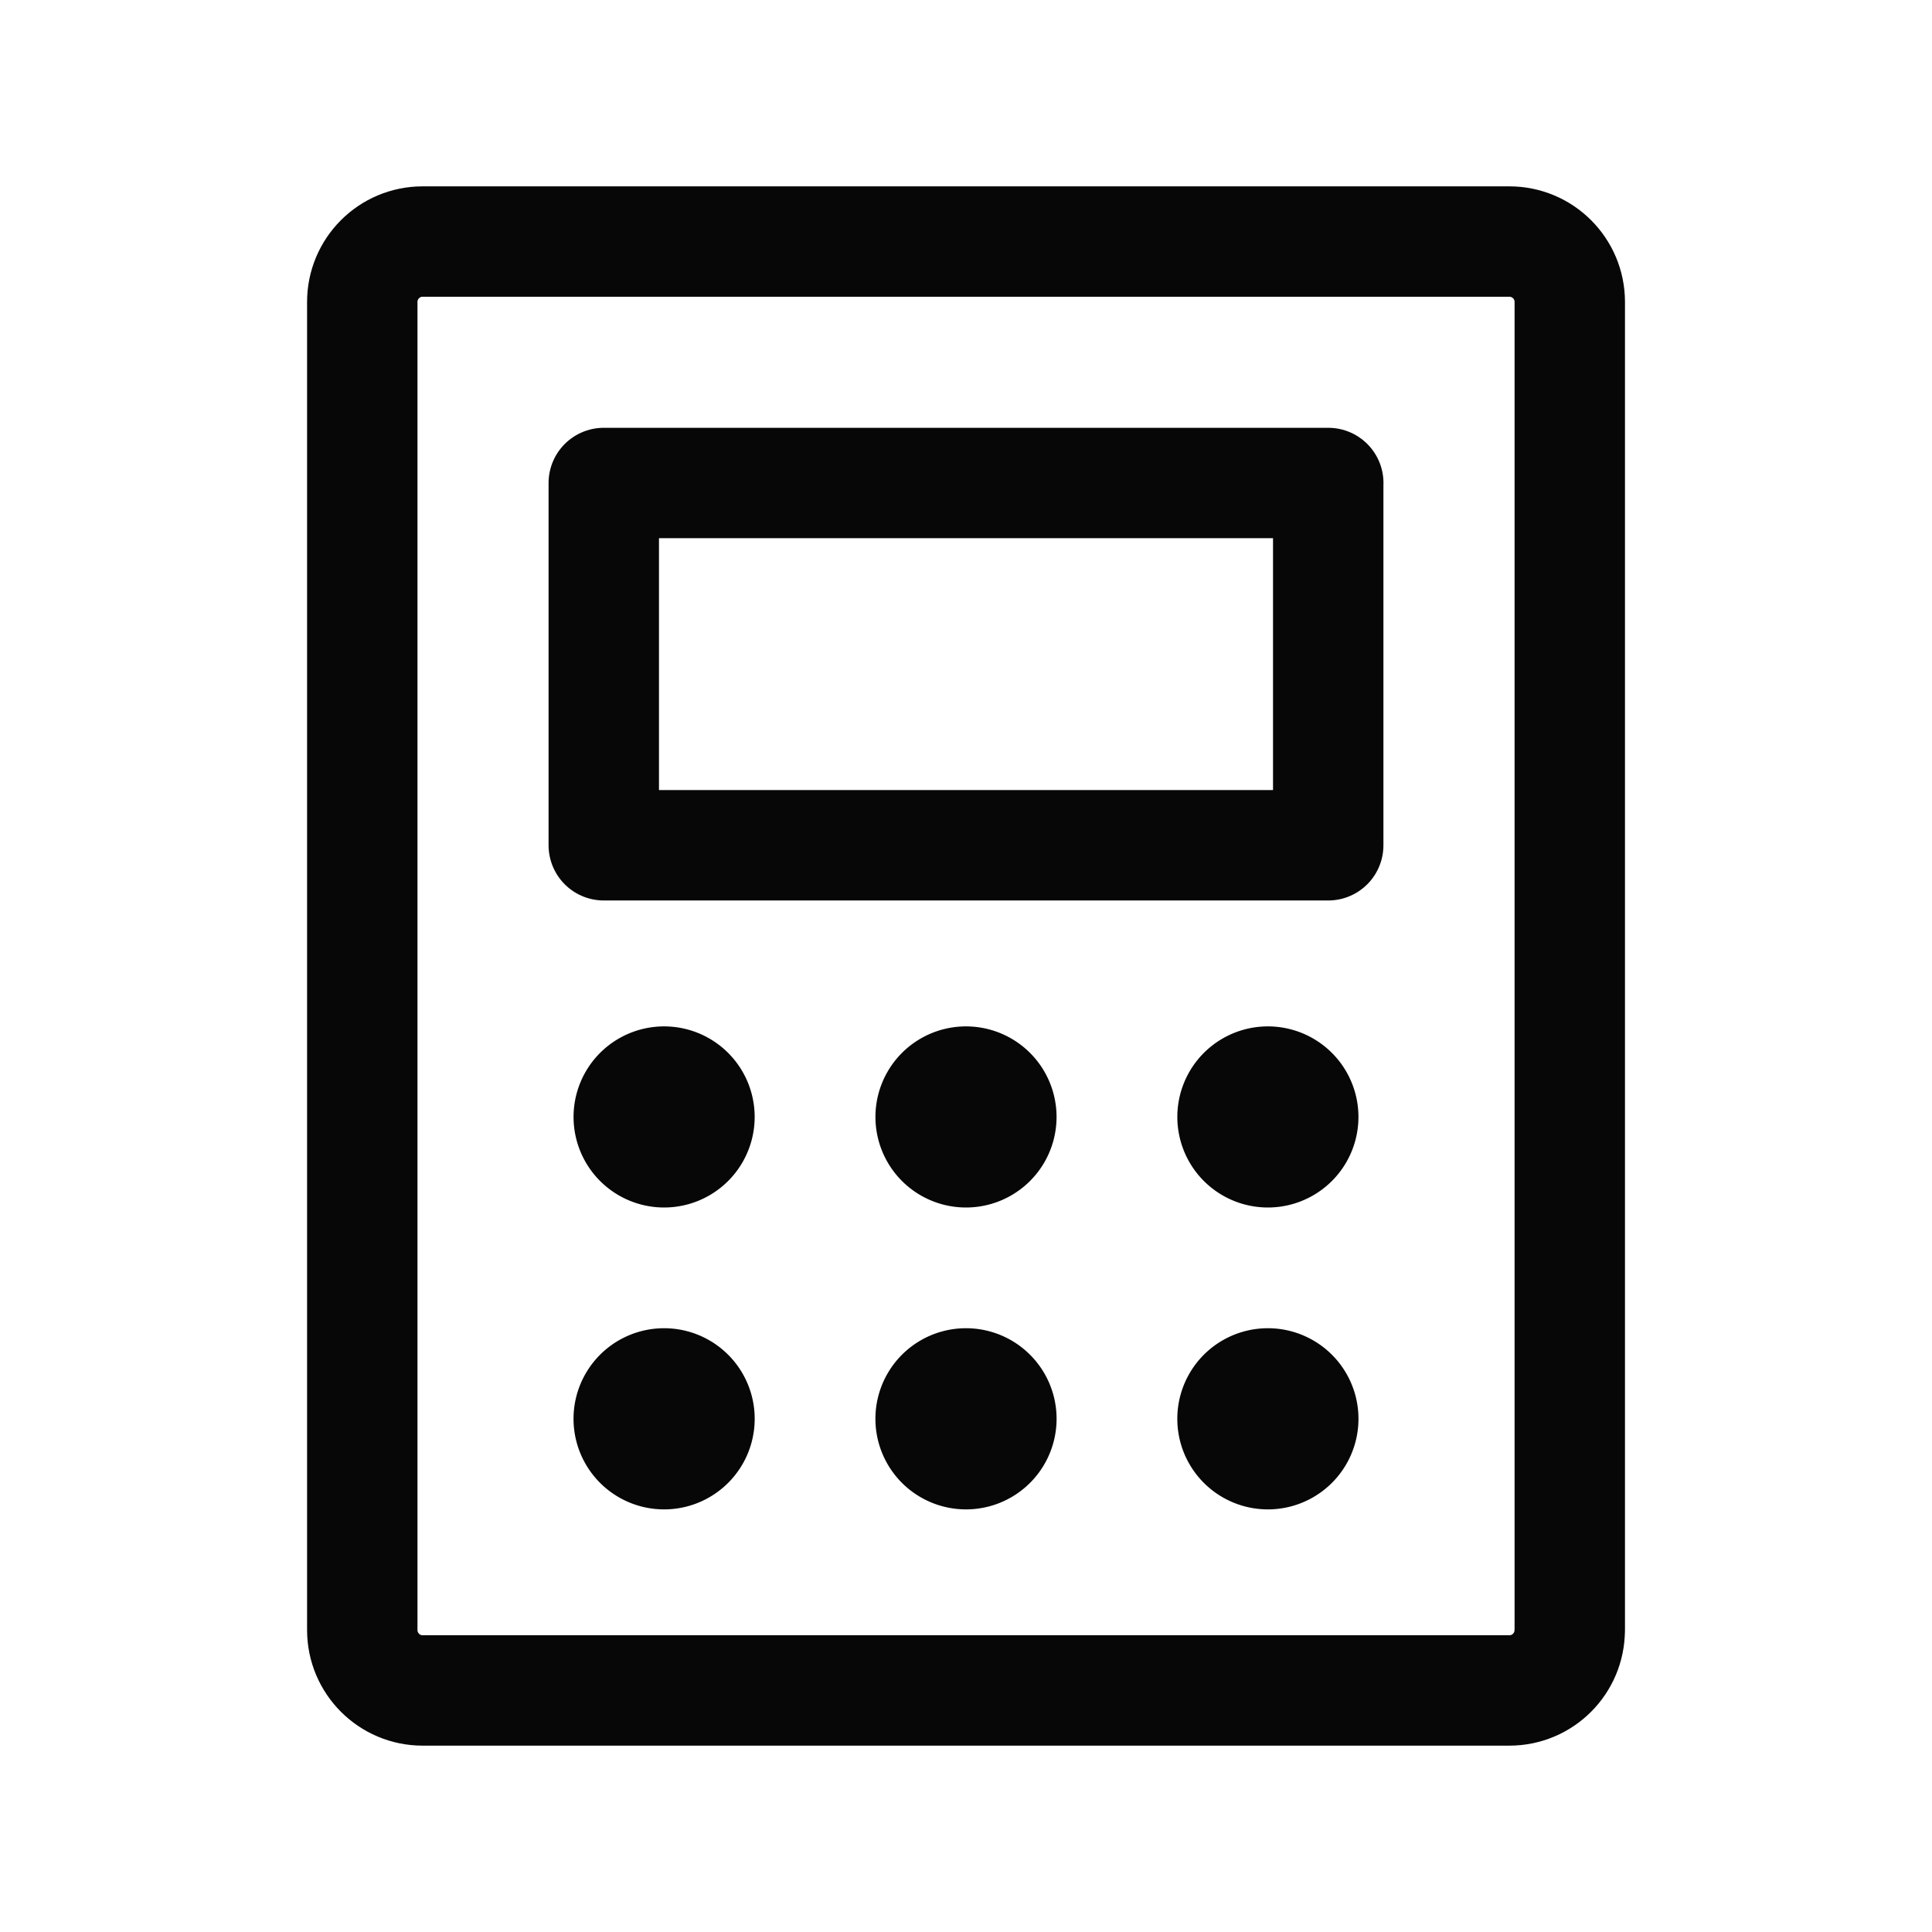 <svg width="35" height="35" fill="none" xmlns="http://www.w3.org/2000/svg"><path d="M24.063 8.75H10.938v6.563h13.124V8.75z" stroke="#080708" stroke-width="2" stroke-linecap="round" stroke-linejoin="round"/><path d="M28.438 29.531V5.47c0-.604-.49-1.094-1.094-1.094H7.656c-.604 0-1.093.49-1.093 1.094v24.06c0 .604.49 1.094 1.093 1.094h19.688c.604 0 1.093-.49 1.093-1.094z" stroke="#080708" stroke-width="2" stroke-linecap="round" stroke-linejoin="round"/><path d="M12.031 21.875a1.64 1.64 0 100-3.281 1.64 1.64 0 000 3.281zm5.469 0a1.64 1.64 0 100-3.281 1.64 1.64 0 000 3.281zm5.469 0a1.64 1.64 0 100-3.281 1.64 1.64 0 000 3.281zm-10.938 5.469a1.64 1.64 0 100-3.282 1.64 1.64 0 000 3.282zm5.469 0a1.64 1.64 0 100-3.282 1.64 1.64 0 000 3.282zm5.469 0a1.64 1.64 0 100-3.282 1.64 1.64 0 000 3.282z" fill="#080708"/></svg>